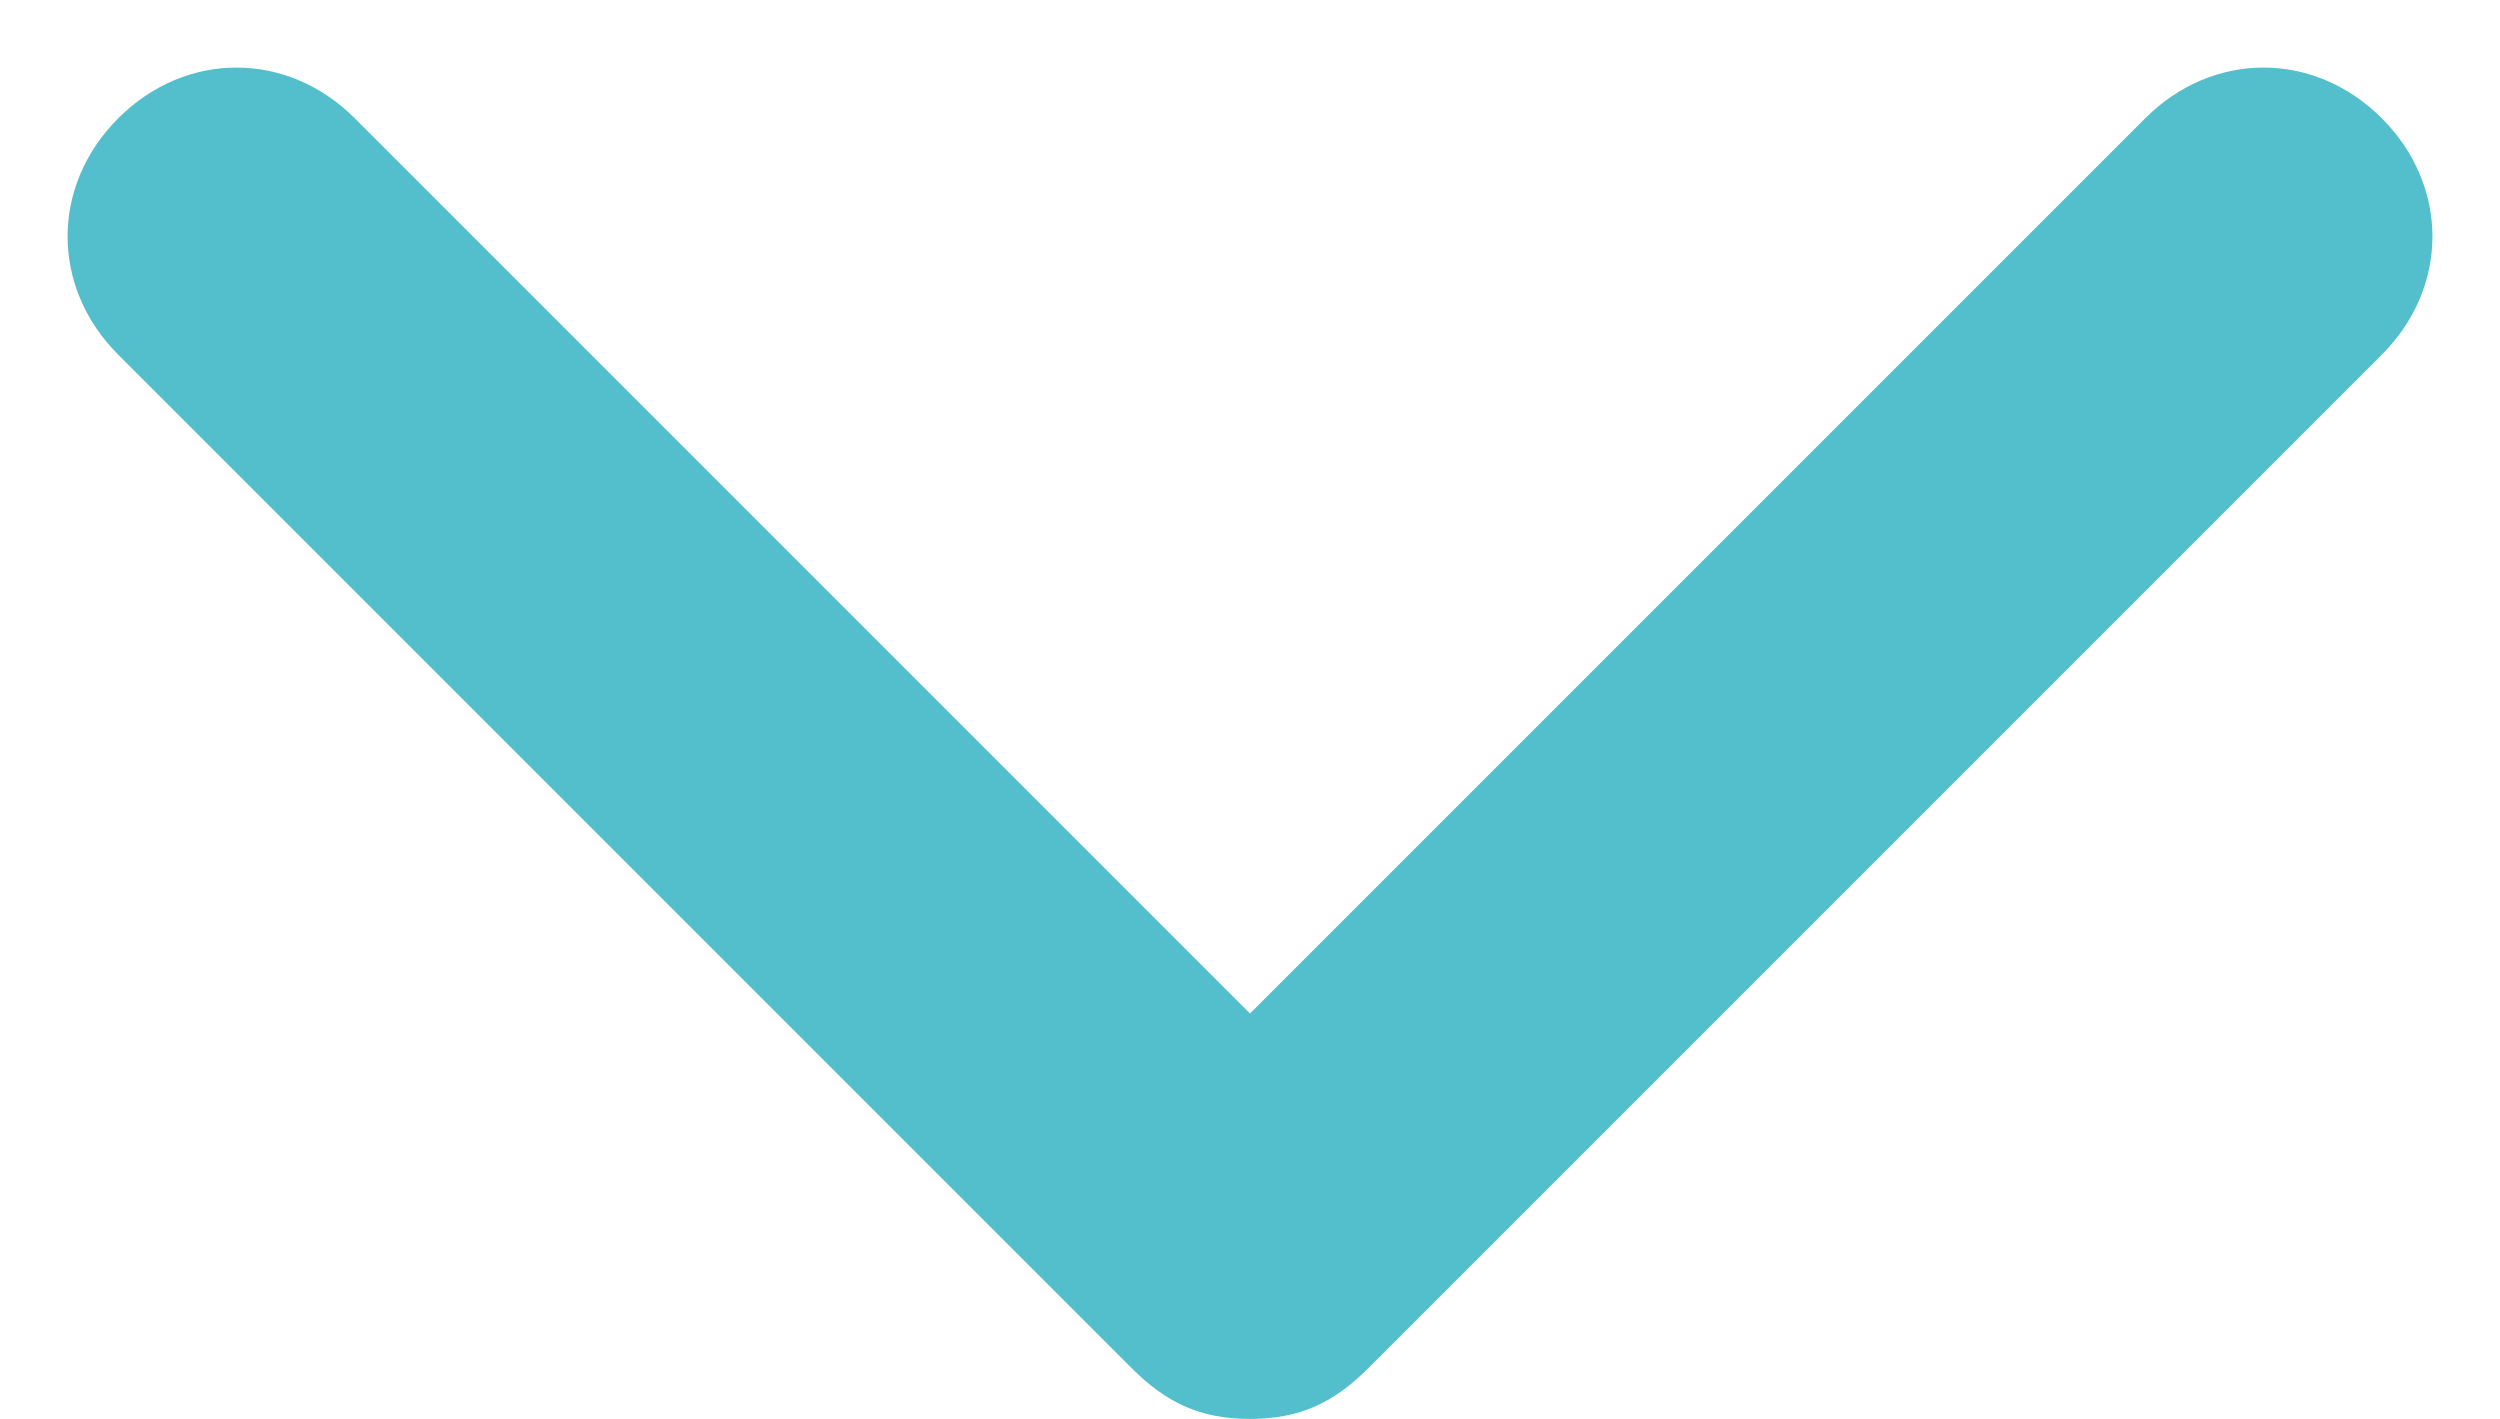 <?xml version="1.0" encoding="utf-8"?>
<!-- Generator: Adobe Illustrator 25.2.1, SVG Export Plug-In . SVG Version: 6.00 Build 0)  -->
<svg version="1.1" id="Layer_1" xmlns="http://www.w3.org/2000/svg" xmlns:xlink="http://www.w3.org/1999/xlink" x="0px" y="0px"
	 viewBox="0 0 14.8 8.4" style="enable-background:new 0 0 14.8 8.4;" xml:space="preserve">
<style type="text/css">
	.st0{fill:#54BFCC;}
</style>
<g id="Path_44858">
	<path class="st0" d="M7.4,8.4c-0.3,0-0.5-0.1-0.7-0.3l-6-6c-0.4-0.4-0.4-1,0-1.4s1-0.4,1.4,0L7.4,6l5.3-5.3c0.4-0.4,1-0.4,1.4,0
		s0.4,1,0,1.4l-6,6C7.9,8.3,7.7,8.4,7.4,8.4z"/>
</g>
</svg>
